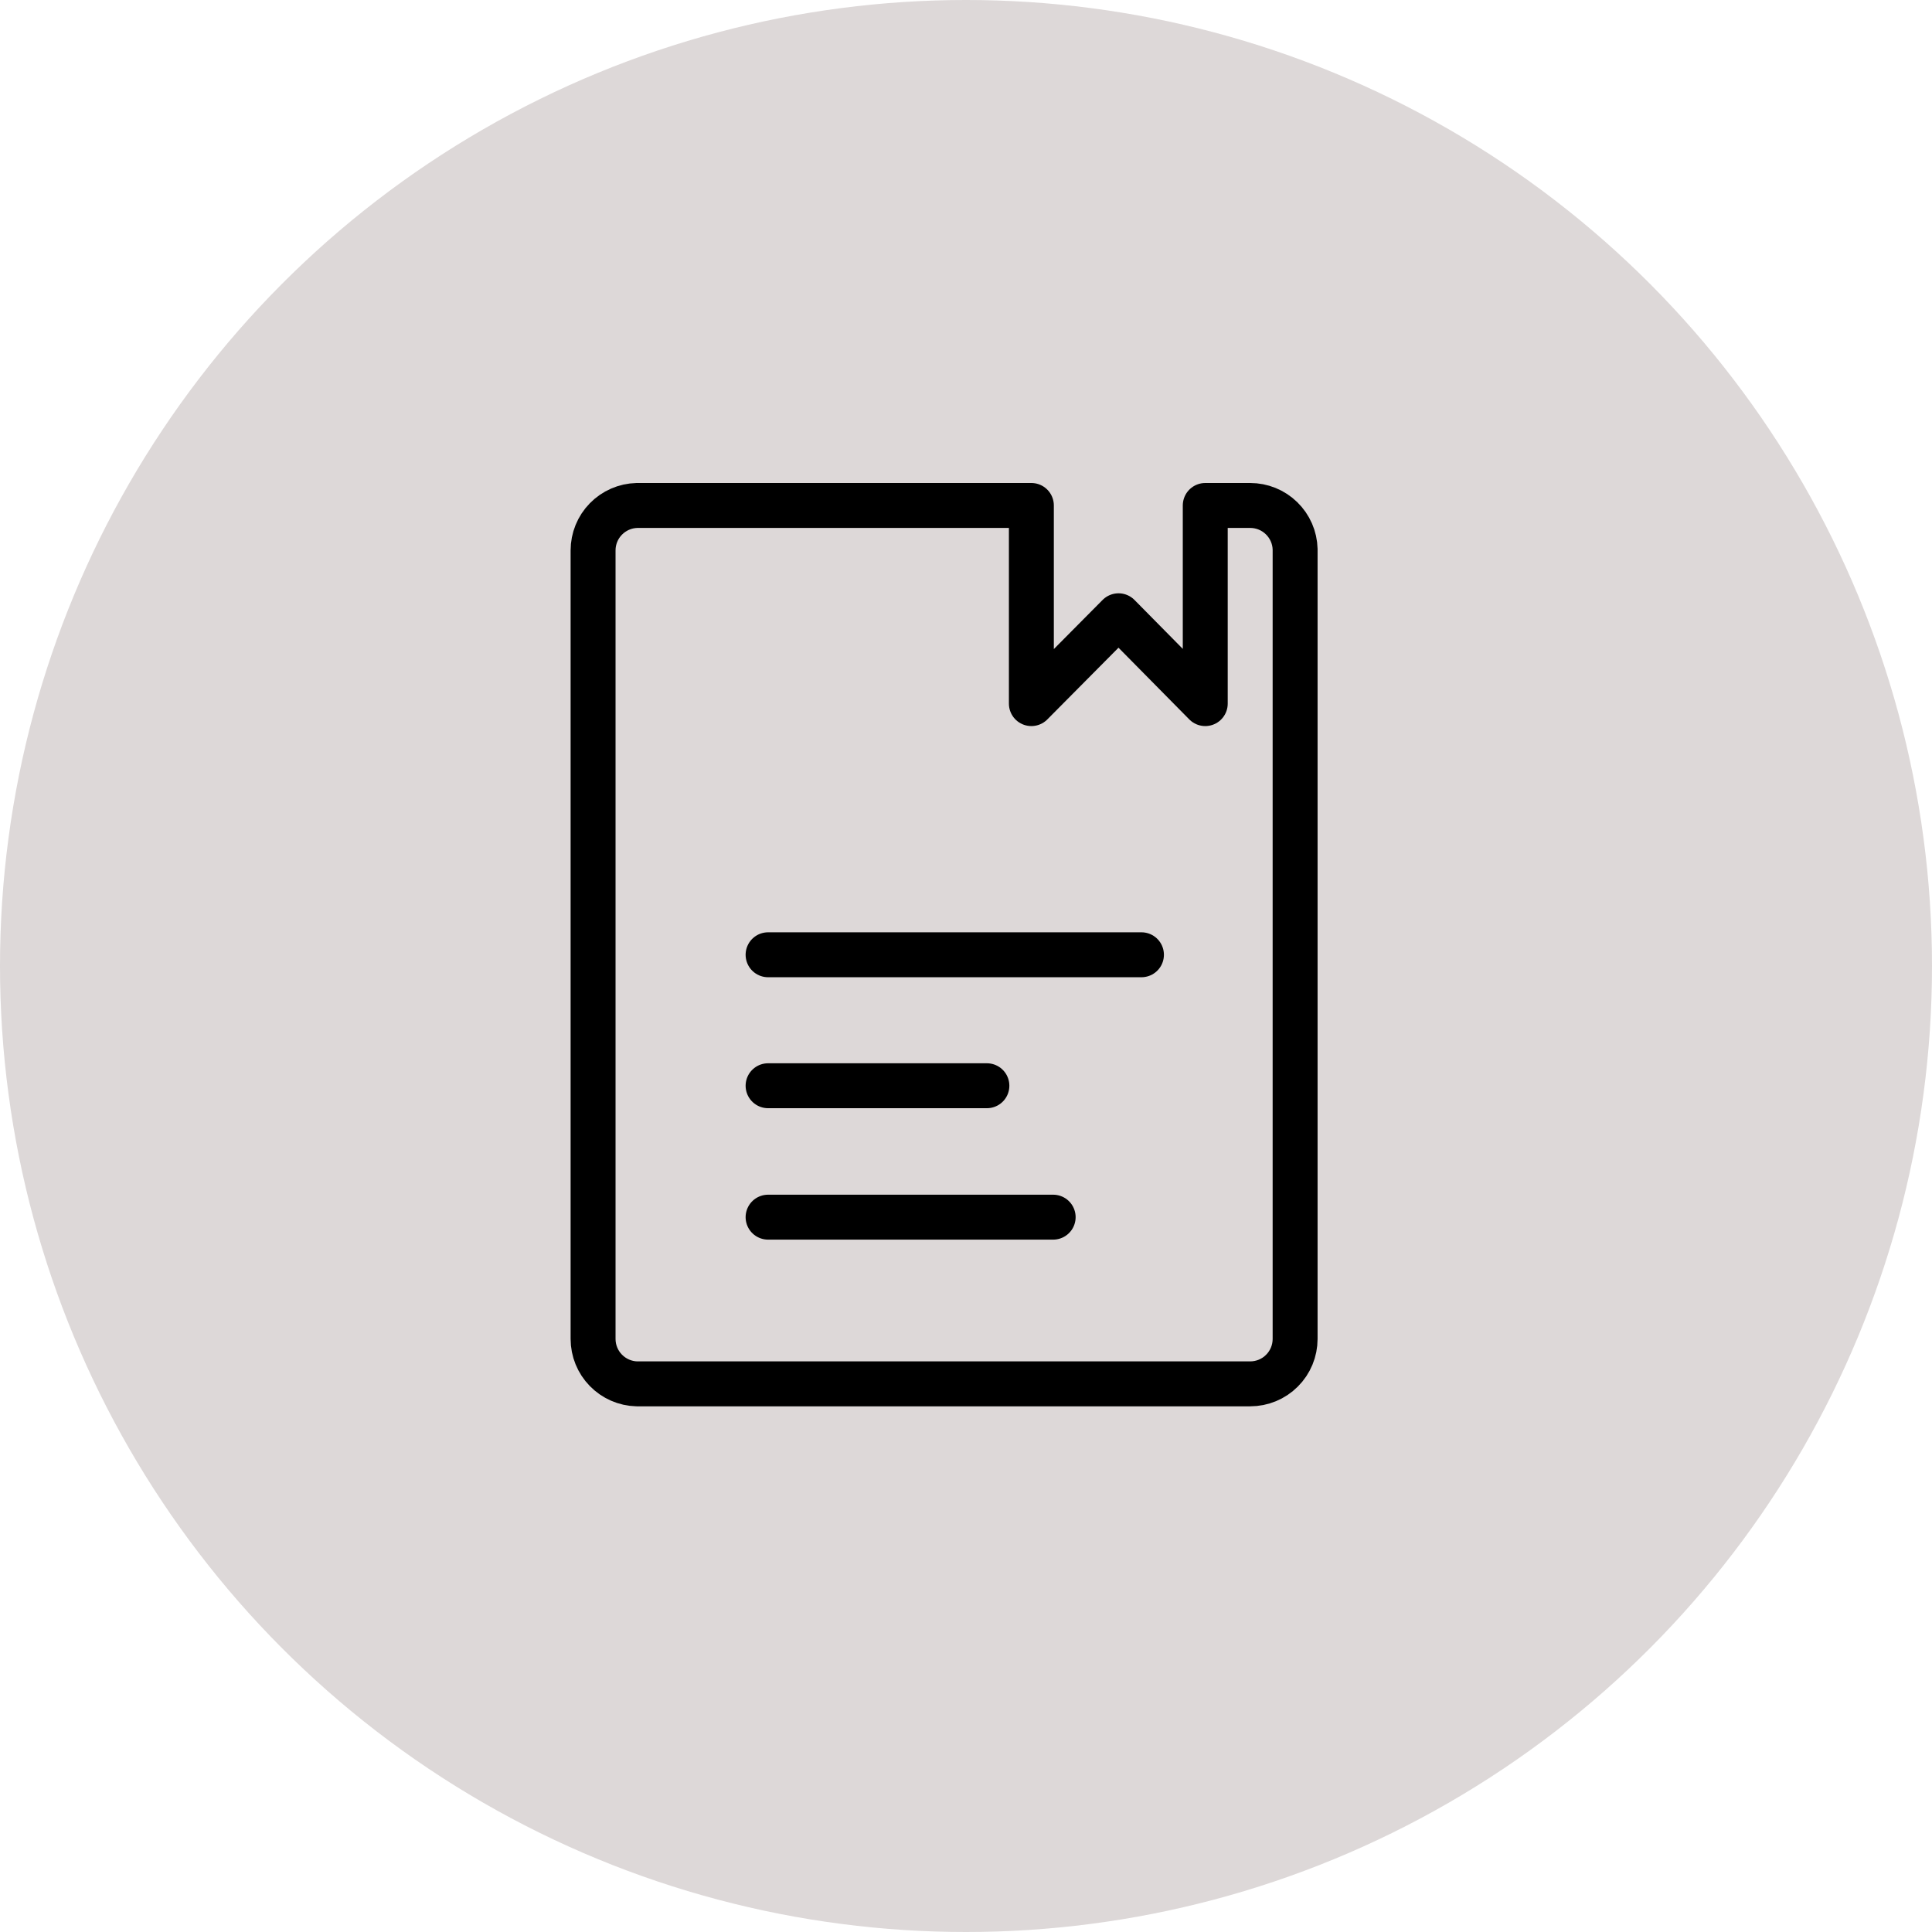 <svg width="43" height="43" viewBox="0 0 43 43" fill="none" xmlns="http://www.w3.org/2000/svg">
<circle cx="21.5" cy="21.5" r="21.5" fill="#DDD8D8"/>
<path d="M17.095 21.25H25.405M17.095 27.09H23.44M17.095 24.165H21.965M14.175 11.25C13.914 11.257 13.666 11.365 13.484 11.552C13.302 11.738 13.2 11.989 13.2 12.25V29.8C13.2 30.061 13.302 30.312 13.484 30.498C13.666 30.685 13.914 30.794 14.175 30.8H27.825C28.09 30.8 28.345 30.695 28.532 30.507C28.72 30.32 28.825 30.065 28.825 29.8V12.225C28.819 11.964 28.71 11.716 28.523 11.534C28.337 11.352 28.086 11.25 27.825 11.25H26.825V15.66L24.895 13.705L22.955 15.66V11.25H14.175Z" stroke="black" stroke-linecap="round" stroke-linejoin="round"/>
</svg>
